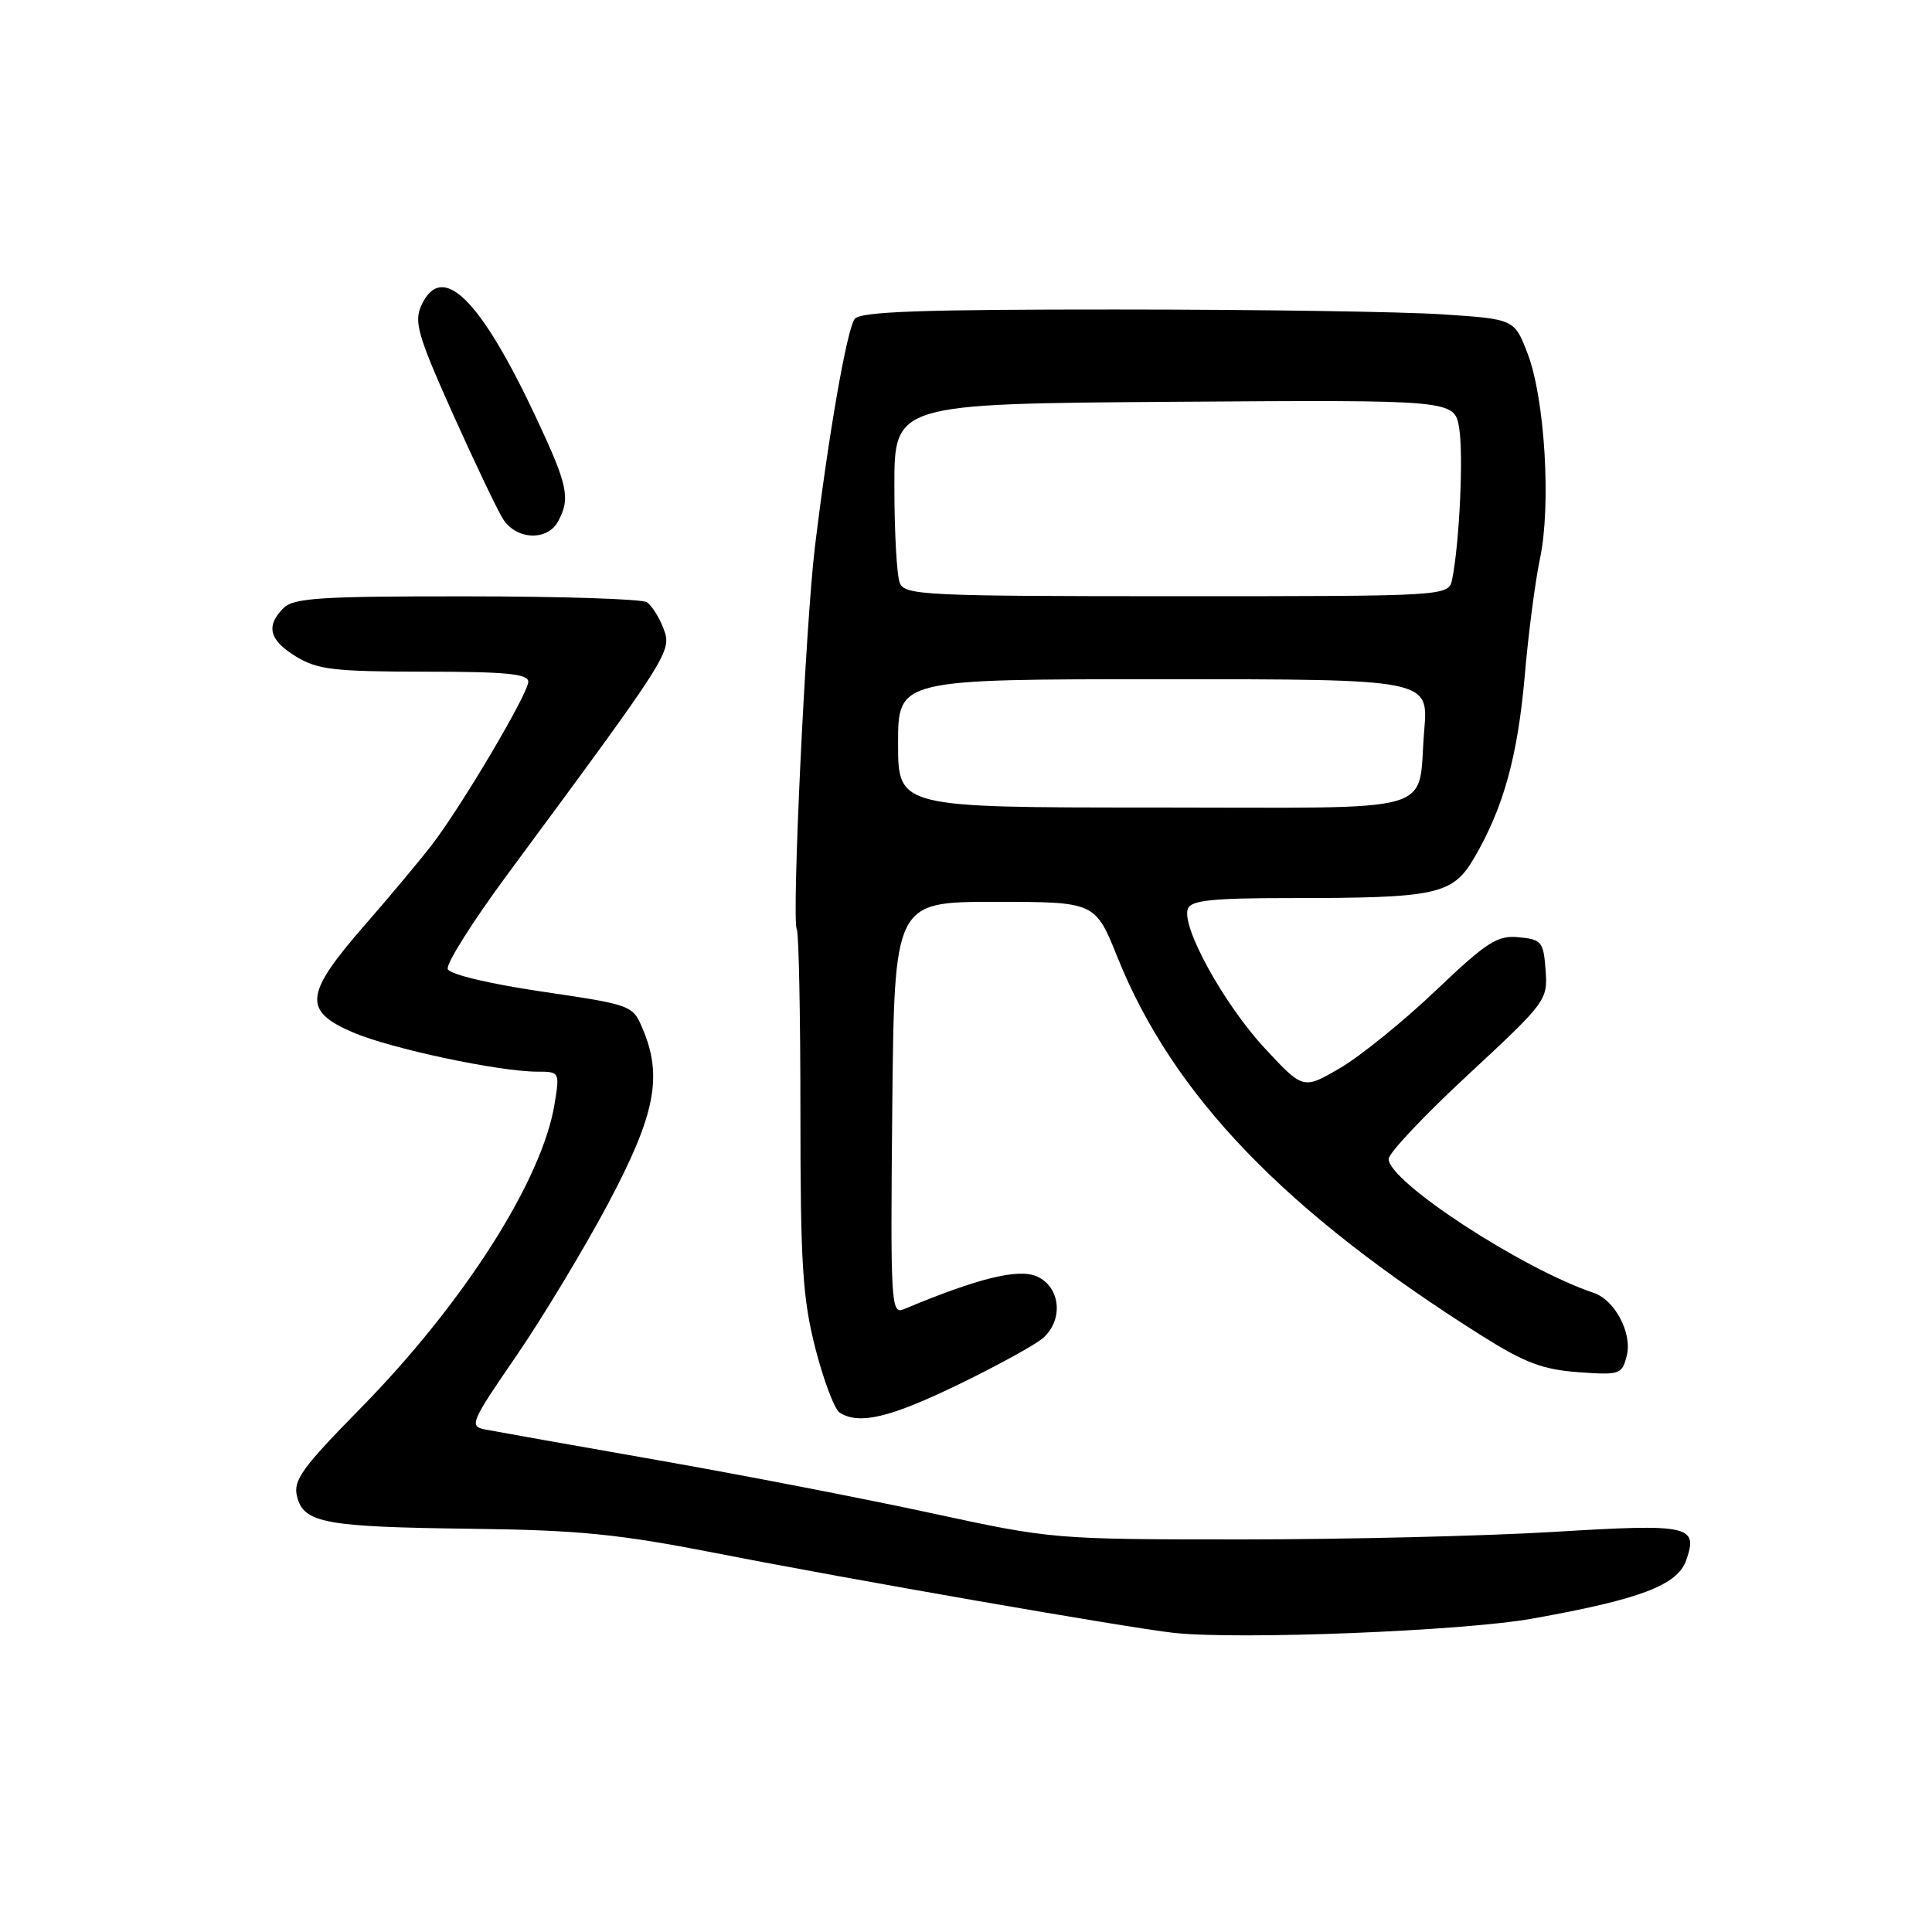 <?xml version="1.0" encoding="UTF-8" standalone="no"?>
<!DOCTYPE svg PUBLIC "-//W3C//DTD SVG 1.1//EN" "http://www.w3.org/Graphics/SVG/1.1/DTD/svg11.dtd" >
<svg xmlns="http://www.w3.org/2000/svg" xmlns:xlink="http://www.w3.org/1999/xlink" version="1.1" viewBox="0 0 256 256">
 <g >
 <path fill="currentColor"
d=" M 203.00 214.48 C 217.31 211.93 222.28 210.05 223.43 206.74 C 225.04 202.13 223.91 201.89 205.94 202.98 C 196.90 203.53 178.25 203.98 164.50 203.98 C 139.72 203.98 139.36 203.95 123.50 200.52 C 114.70 198.61 98.28 195.43 87.00 193.45 C 75.72 191.47 65.49 189.65 64.26 189.41 C 62.15 188.99 62.39 188.43 68.37 179.73 C 71.85 174.66 77.33 165.58 80.54 159.56 C 86.82 147.75 87.84 142.66 85.16 136.33 C 83.84 133.19 83.73 133.15 71.81 131.39 C 64.83 130.36 59.60 129.11 59.33 128.41 C 59.07 127.74 62.64 122.09 67.25 115.85 C 88.86 86.61 89.06 86.30 87.92 83.30 C 87.35 81.78 86.34 80.20 85.69 79.79 C 85.03 79.37 74.29 79.02 61.82 79.02 C 42.52 79.00 38.91 79.23 37.57 80.57 C 35.18 82.96 35.67 84.83 39.25 87.01 C 42.07 88.73 44.31 88.99 56.25 89.00 C 67.08 89.00 70.00 89.29 70.00 90.34 C 70.00 91.88 61.33 106.56 57.30 111.85 C 55.80 113.81 51.75 118.67 48.29 122.63 C 40.35 131.74 40.11 133.94 46.75 136.79 C 51.74 138.94 66.12 142.00 71.20 142.00 C 74.14 142.00 74.17 142.05 73.49 146.25 C 71.85 156.38 61.46 172.68 47.73 186.65 C 40.01 194.51 38.82 196.16 39.36 198.29 C 40.24 201.82 43.02 202.33 62.50 202.57 C 76.80 202.75 81.96 203.27 95.00 205.82 C 112.62 209.28 149.50 215.70 155.50 216.36 C 164.12 217.30 193.77 216.13 203.00 214.48 Z  M 127.07 183.42 C 132.26 180.90 137.29 178.13 138.25 177.26 C 140.94 174.84 140.51 170.55 137.43 169.15 C 134.98 168.03 129.61 169.35 119.73 173.49 C 118.07 174.18 117.98 172.69 118.23 146.86 C 118.50 119.50 118.50 119.50 131.81 119.50 C 145.12 119.50 145.12 119.50 148.07 126.84 C 155.42 145.15 170.30 160.59 196.42 177.04 C 202.03 180.57 204.44 181.48 209.12 181.82 C 214.67 182.22 214.93 182.13 215.56 179.61 C 216.30 176.67 213.98 172.26 211.19 171.32 C 201.67 168.12 184.00 156.58 184.00 153.57 C 184.00 152.80 188.75 147.76 194.55 142.39 C 204.90 132.78 205.09 132.53 204.80 128.55 C 204.52 124.78 204.27 124.48 201.25 124.19 C 198.41 123.91 197.05 124.78 190.25 131.25 C 185.99 135.31 180.29 139.92 177.59 141.51 C 172.68 144.38 172.68 144.38 167.59 138.90 C 162.18 133.07 156.49 122.76 157.40 120.41 C 157.82 119.30 160.65 119.00 170.83 119.00 C 190.50 119.00 192.48 118.57 195.37 113.62 C 199.23 107.00 201.11 100.18 202.04 89.50 C 202.51 84.00 203.42 77.03 204.06 74.00 C 205.55 66.93 204.70 52.84 202.43 46.89 C 200.67 42.28 200.67 42.28 191.09 41.65 C 185.81 41.30 166.37 41.01 147.87 41.01 C 122.16 41.00 114.01 41.29 113.26 42.25 C 112.23 43.57 109.81 57.41 107.99 72.39 C 106.74 82.65 104.88 122.00 105.58 123.14 C 105.84 123.56 106.06 134.48 106.06 147.41 C 106.06 167.56 106.35 172.04 108.04 178.66 C 109.13 182.91 110.58 186.75 111.26 187.18 C 113.85 188.83 117.95 187.85 127.07 183.42 Z  M 73.96 69.07 C 75.60 66.01 75.25 64.33 71.10 55.47 C 63.63 39.52 58.54 34.53 55.82 40.49 C 54.84 42.65 55.38 44.51 59.96 54.74 C 62.86 61.21 65.87 67.51 66.64 68.75 C 68.39 71.55 72.54 71.73 73.96 69.07 Z  M 119.00 98.50 C 119.00 90.00 119.00 90.00 154.15 90.00 C 189.29 90.00 189.29 90.00 188.72 96.75 C 187.75 108.10 191.61 107.00 152.89 107.00 C 119.00 107.00 119.00 107.00 119.00 98.50 Z  M 119.23 77.25 C 118.83 76.29 118.51 70.55 118.51 64.50 C 118.50 53.50 118.50 53.50 155.62 53.24 C 192.73 52.98 192.73 52.98 193.35 56.74 C 193.93 60.32 193.39 71.94 192.42 76.75 C 191.96 79.00 191.96 79.00 155.95 79.00 C 122.59 79.00 119.88 78.87 119.23 77.25 Z "/>
</g>
</svg>